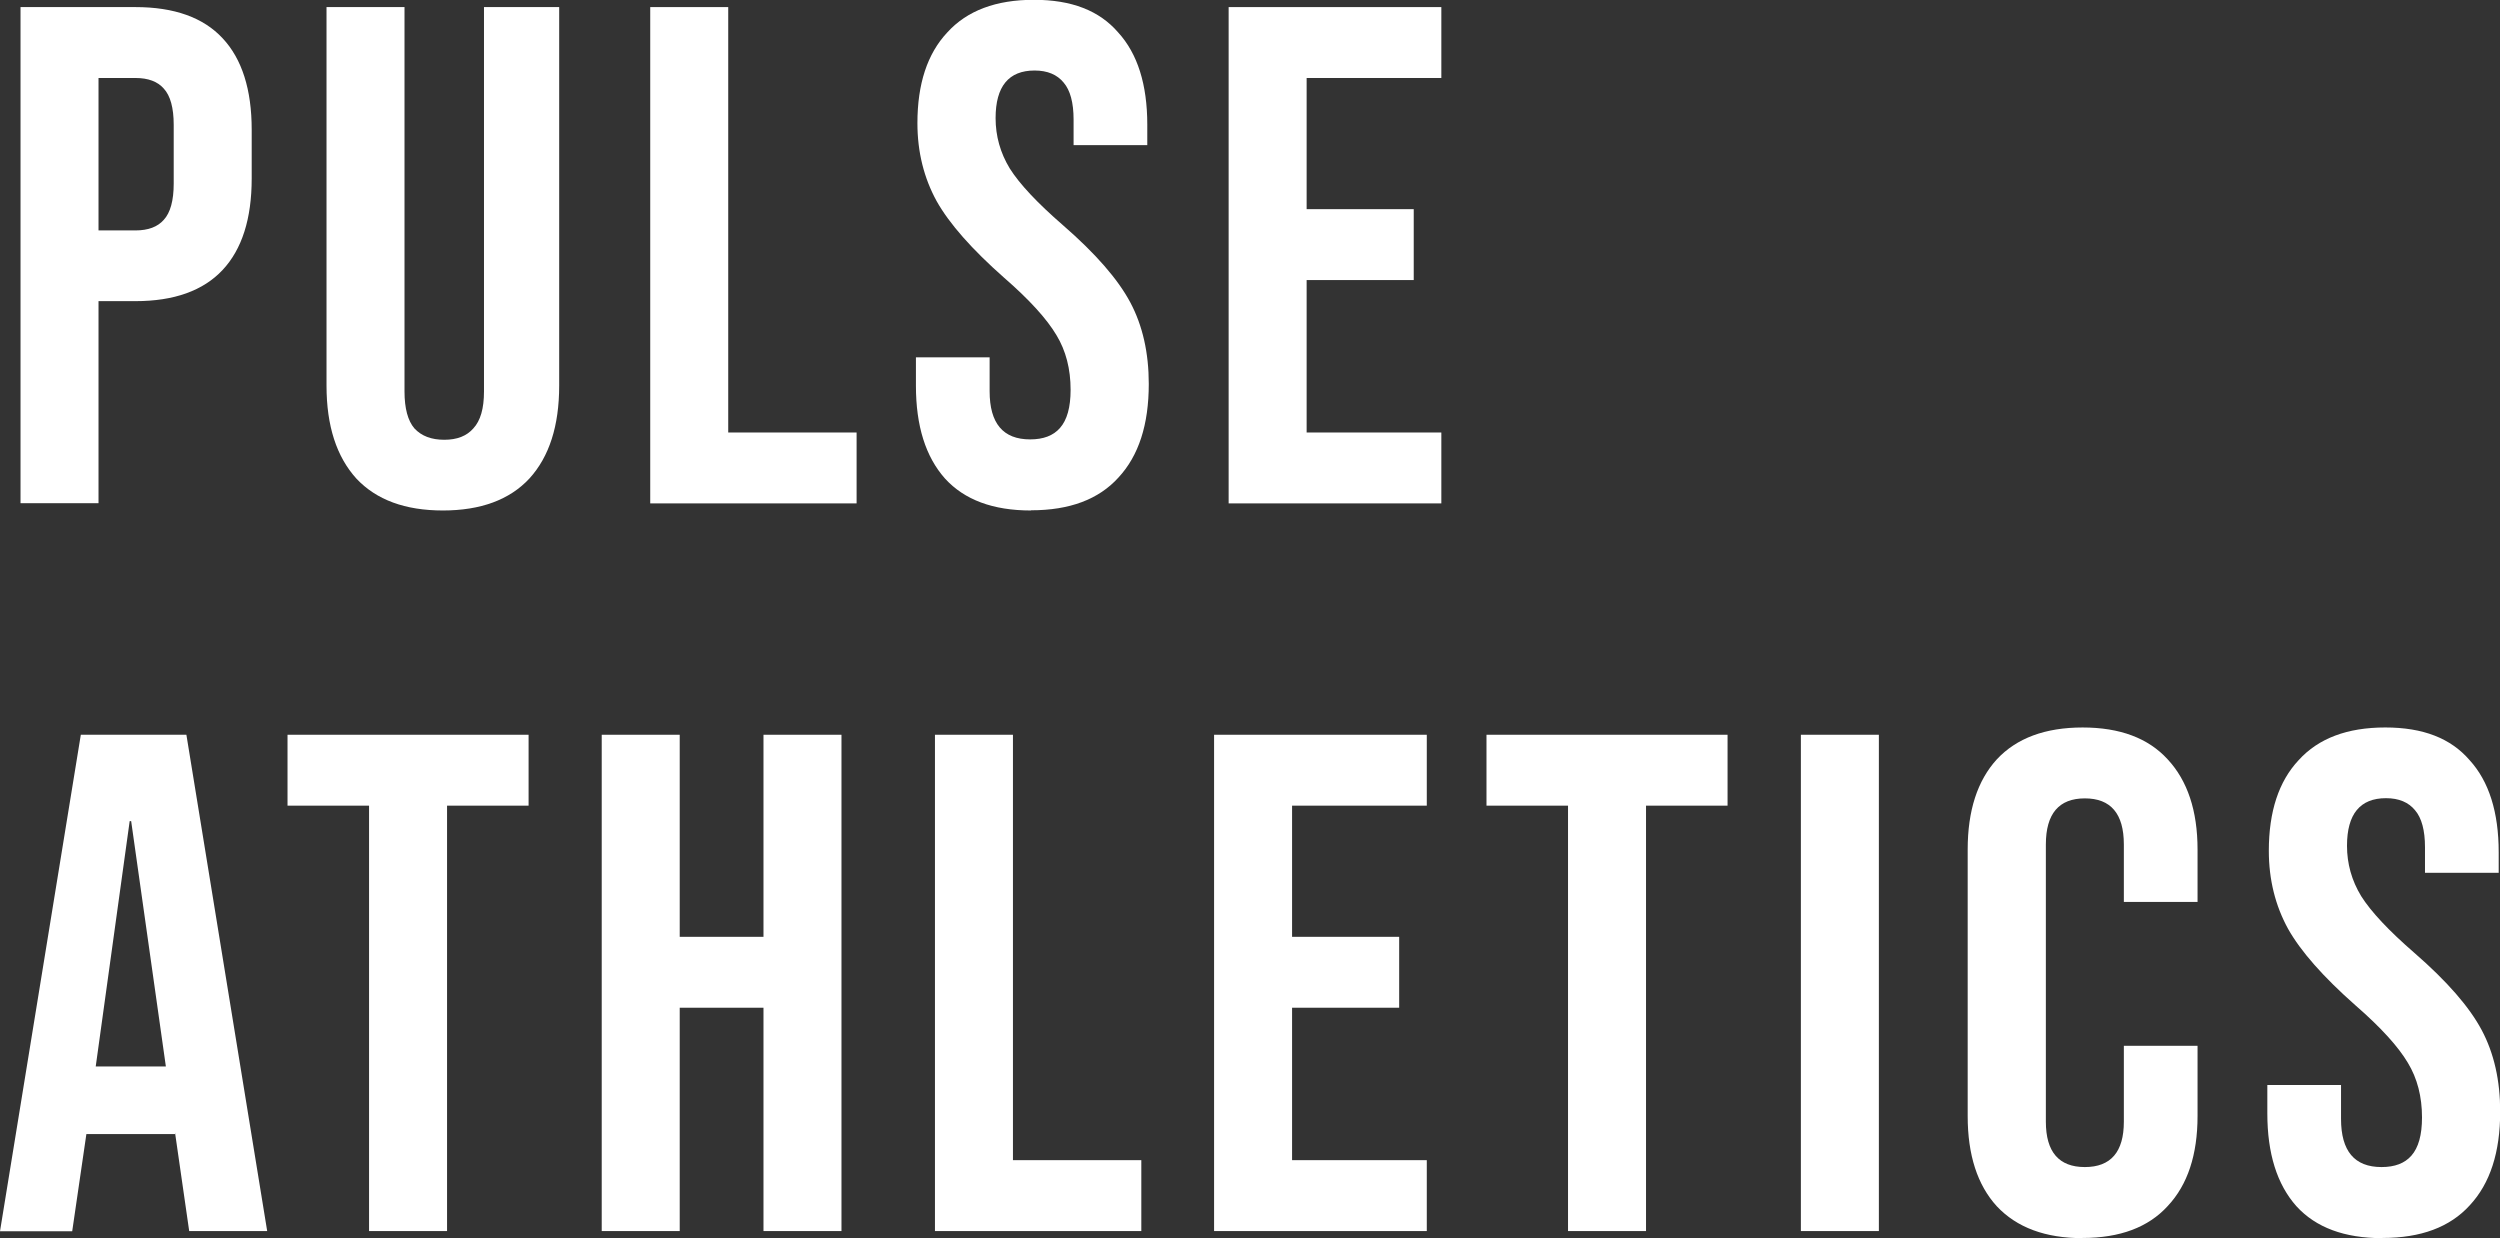 <?xml version="1.0" encoding="UTF-8"?>
<svg id="Layer_1" data-name="Layer 1" xmlns="http://www.w3.org/2000/svg" viewBox="0 0 133.99 66.36">
  <rect x="0" y="0" width="133.99" height="66.36" fill="#333333" stroke="none"/>
  <defs>
    <style>
      .cls-1 {
        fill: #fff;
      }
    </style>
  </defs>
  <path class="cls-1" d="m7.26,12.35c.68,0,1.19-.19,1.52-.57.35-.38.53-1.03.53-1.94v-3.15c0-.91-.18-1.56-.53-1.94-.33-.38-.84-.57-1.52-.57h-1.98v8.17h1.98ZM1.1.38h6.16c2.08,0,3.64.56,4.67,1.67,1.04,1.11,1.56,2.75,1.56,4.9v2.62c0,2.15-.52,3.79-1.56,4.9s-2.6,1.67-4.67,1.67h-1.98v10.83H1.1V.38Z"/>
  <path class="cls-1" d="m23.74,27.36c-2.03,0-3.57-.57-4.64-1.71-1.06-1.17-1.6-2.82-1.6-4.98V.38h4.18v20.6c0,.91.18,1.57.53,1.98.38.41.91.61,1.6.61s1.2-.2,1.56-.61c.38-.41.57-1.06.57-1.98V.38h4.03v20.29c0,2.15-.53,3.81-1.6,4.98-1.06,1.14-2.61,1.71-4.64,1.71Z"/>
  <polygon class="cls-1" points="34.85 .38 39.03 .38 39.03 23.18 45.91 23.18 45.91 26.98 34.85 26.98 34.85 .38"/>
  <path class="cls-1" d="m55.25,27.36c-2.03,0-3.56-.57-4.6-1.71-1.04-1.17-1.56-2.82-1.56-4.98v-1.52h3.95v1.82c0,1.72.72,2.58,2.17,2.58.71,0,1.24-.2,1.6-.61.38-.43.57-1.11.57-2.05,0-1.11-.25-2.09-.76-2.93-.51-.86-1.44-1.89-2.81-3.08-1.72-1.52-2.93-2.89-3.61-4.1-.68-1.24-1.03-2.63-1.03-4.18,0-2.1.53-3.72,1.6-4.86,1.06-1.17,2.61-1.75,4.64-1.75s3.51.58,4.52,1.75c1.04,1.14,1.56,2.79,1.56,4.94v1.1h-3.95v-1.37c0-.91-.18-1.57-.53-1.98-.35-.43-.87-.65-1.56-.65-1.39,0-2.09.85-2.09,2.55,0,.96.25,1.86.76,2.7.53.84,1.48,1.85,2.85,3.04,1.75,1.52,2.95,2.9,3.61,4.14.66,1.24.99,2.7.99,4.37,0,2.18-.54,3.85-1.63,5.02-1.06,1.17-2.62,1.75-4.67,1.75Z"/>
  <polygon class="cls-1" points="65.85 .38 77.25 .38 77.25 4.18 70.03 4.18 70.03 11.21 75.77 11.21 75.77 15.01 70.03 15.01 70.03 23.18 77.25 23.18 77.25 26.98 65.85 26.98 65.85 .38"/>
  <path class="cls-1" d="m8.89,57.16l-1.86-13.15h-.08l-1.82,13.15h3.76Zm-4.56-17.78h5.66l4.33,26.6h-4.18l-.76-5.28v.08h-4.75l-.76,5.21H0l4.33-26.6Z"/>
  <polygon class="cls-1" points="19.78 43.18 15.41 43.18 15.41 39.38 28.33 39.38 28.33 43.18 23.96 43.18 23.96 65.98 19.78 65.98 19.78 43.18"/>
  <polygon class="cls-1" points="32.25 39.38 36.43 39.38 36.43 50.21 40.92 50.21 40.92 39.38 45.1 39.38 45.1 65.98 40.92 65.98 40.92 54.01 36.43 54.01 36.43 65.98 32.25 65.98 32.25 39.38"/>
  <polygon class="cls-1" points="50.11 39.38 54.29 39.38 54.29 62.18 61.17 62.18 61.17 65.98 50.11 65.98 50.11 39.38"/>
  <polygon class="cls-1" points="65.07 39.38 76.47 39.38 76.47 43.18 69.25 43.18 69.25 50.21 74.99 50.21 74.99 54.01 69.25 54.01 69.25 62.18 76.47 62.18 76.47 65.98 65.07 65.98 65.07 39.38"/>
  <polygon class="cls-1" points="84.04 43.18 79.67 43.18 79.67 39.38 92.59 39.38 92.59 43.18 88.22 43.18 88.22 65.98 84.04 65.98 84.04 43.18"/>
  <rect class="cls-1" x="96.52" y="39.38" width="4.18" height="26.6"/>
  <path class="cls-1" d="m111.62,66.36c-2,0-3.53-.57-4.6-1.71-1.04-1.14-1.56-2.75-1.56-4.83v-14.29c0-2.08.52-3.69,1.56-4.83,1.06-1.14,2.6-1.71,4.6-1.71s3.52.57,4.56,1.71c1.06,1.14,1.6,2.75,1.6,4.83v2.81h-3.95v-3.08c0-1.65-.7-2.47-2.09-2.47s-2.09.82-2.09,2.47v14.86c0,1.62.7,2.43,2.09,2.43s2.09-.81,2.09-2.43v-4.07h3.95v3.76c0,2.08-.53,3.69-1.6,4.83-1.04,1.14-2.56,1.71-4.56,1.71Z"/>
  <path class="cls-1" d="m127.68,66.36c-2.03,0-3.56-.57-4.6-1.71-1.04-1.17-1.56-2.82-1.56-4.98v-1.52h3.95v1.82c0,1.72.72,2.58,2.17,2.58.71,0,1.24-.2,1.6-.61.38-.43.57-1.11.57-2.05,0-1.11-.25-2.09-.76-2.93-.51-.86-1.44-1.89-2.81-3.08-1.72-1.52-2.93-2.89-3.61-4.1-.68-1.24-1.03-2.63-1.03-4.18,0-2.1.53-3.72,1.6-4.86,1.06-1.17,2.61-1.75,4.64-1.75s3.51.58,4.52,1.75c1.04,1.14,1.56,2.79,1.56,4.94v1.1h-3.95v-1.37c0-.91-.18-1.57-.53-1.98-.35-.43-.87-.65-1.56-.65-1.39,0-2.09.85-2.09,2.55,0,.96.25,1.86.76,2.7.53.84,1.48,1.85,2.85,3.04,1.75,1.52,2.95,2.9,3.61,4.14s.99,2.7.99,4.37c0,2.18-.54,3.85-1.63,5.02-1.06,1.17-2.62,1.75-4.67,1.75Z"/>
</svg>